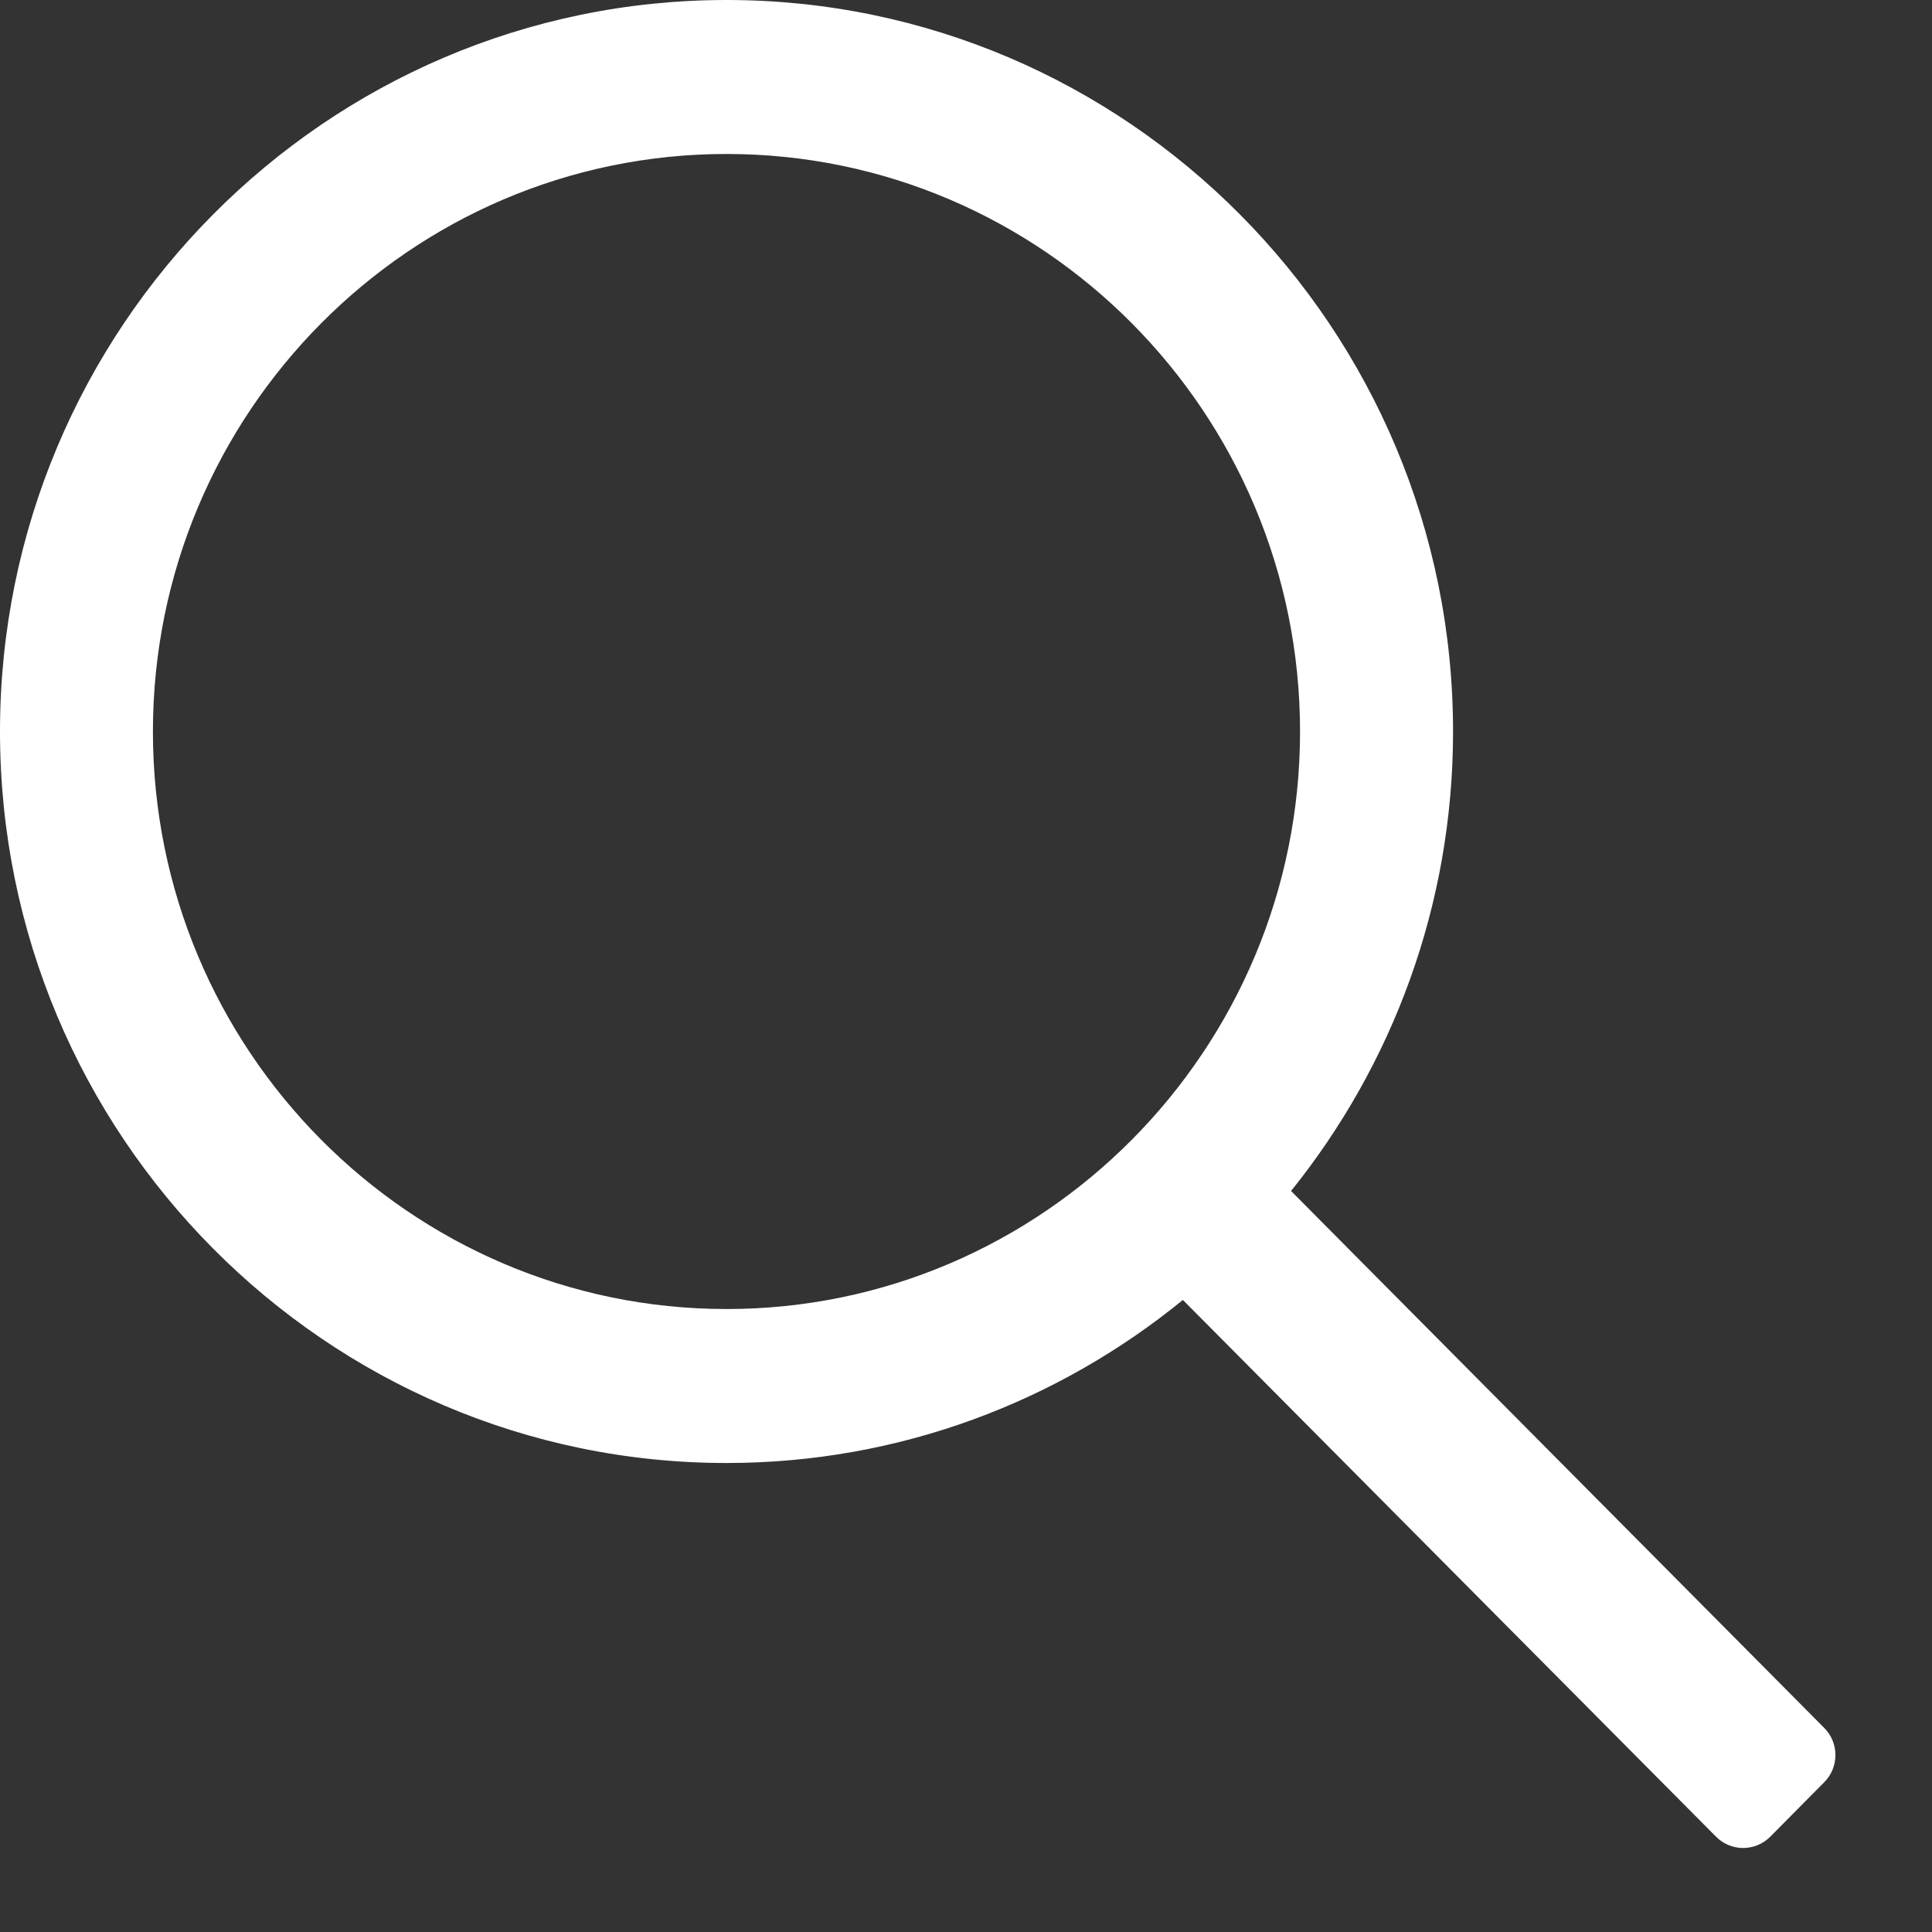 <svg width="20" height="20" viewBox="0 0 20 20" fill="none" xmlns="http://www.w3.org/2000/svg">
<rect x="0" y="0" width="20" height="20" fill="#333333" stroke="none"/>
<path d="M18.884 17.887L13.365 12.329C14.412 11.028 15.042 9.374 15.042 7.573C15.042 3.397 11.668 0 7.521 0C3.374 0 0 3.397 0 7.573C0 11.748 3.374 15.145 7.521 15.145C9.31 15.145 10.953 14.511 12.245 13.457L17.765 19.014C17.919 19.169 18.17 19.169 18.325 19.014L18.884 18.45C19.039 18.295 19.039 18.042 18.884 17.887ZM7.521 13.551C4.247 13.551 1.583 10.869 1.583 7.573C1.583 4.276 4.247 1.594 7.521 1.594C10.795 1.594 13.458 4.276 13.458 7.573C13.458 10.869 10.795 13.551 7.521 13.551Z" fill="white"/>
</svg>
